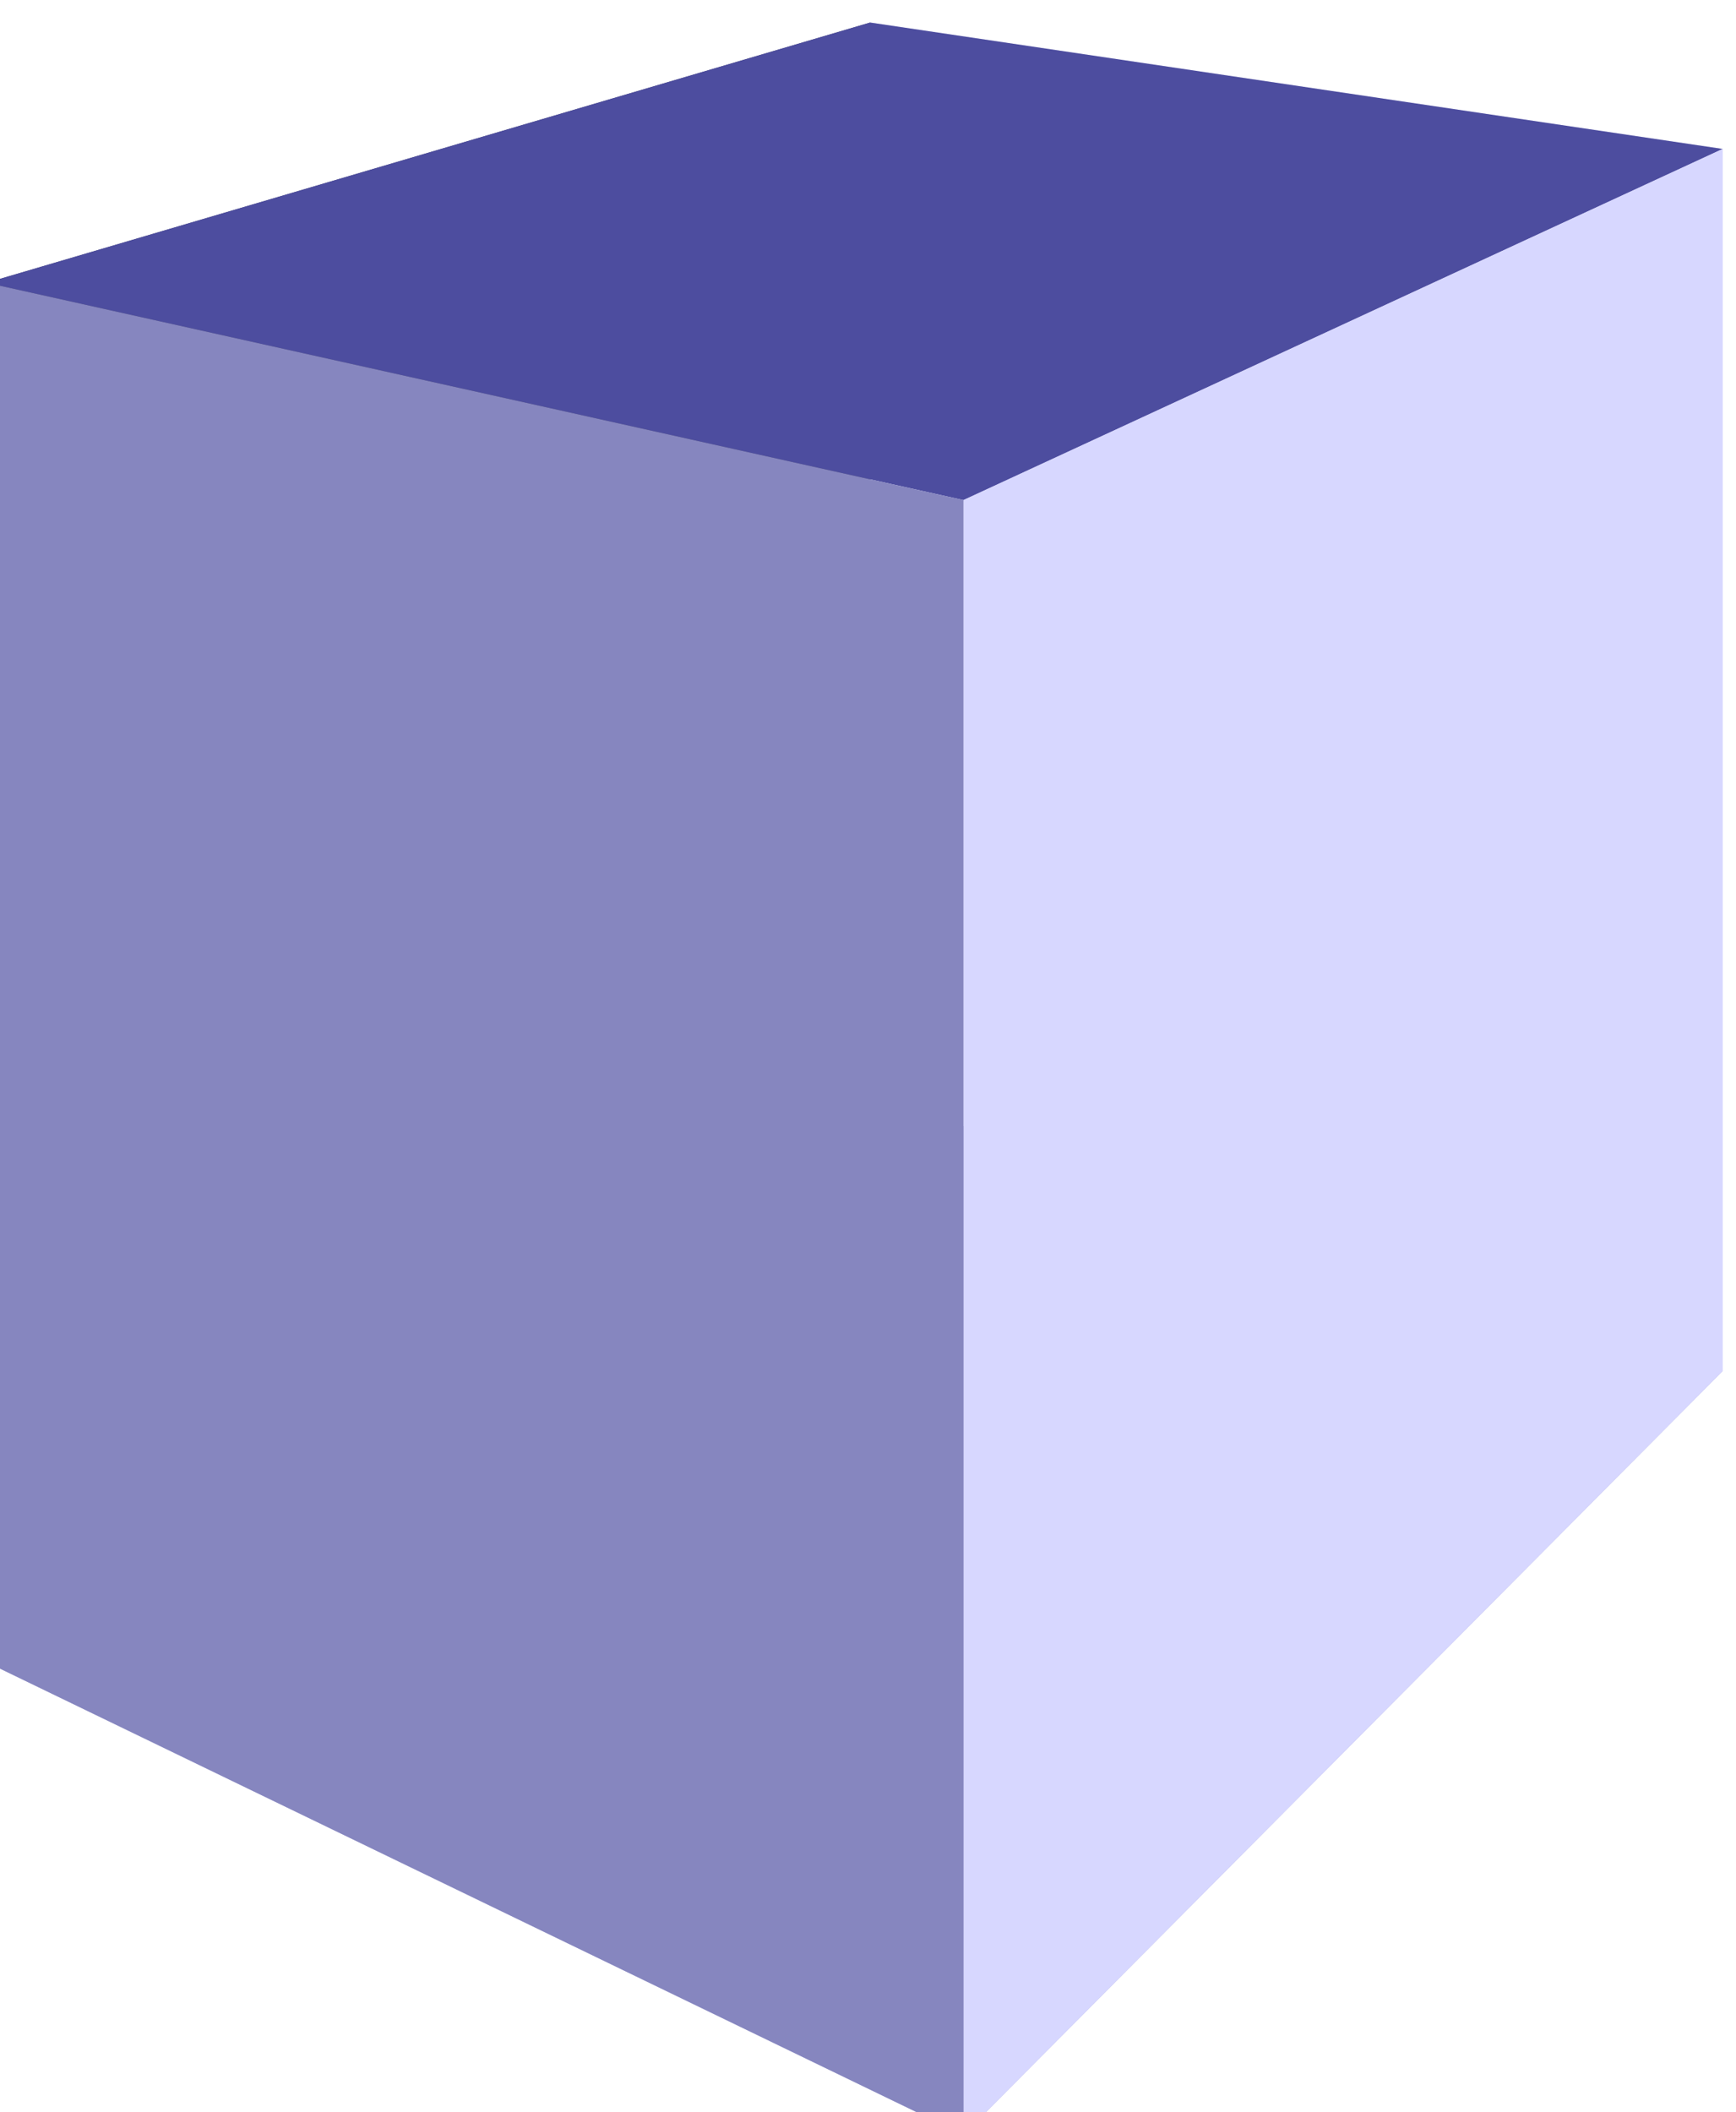 <?xml version="1.0" encoding="UTF-8" standalone="no"?>
<!-- Created with Inkscape (http://www.inkscape.org/) -->

<svg
   viewBox="0 0 29.899 36.362"
   version="1.1"
   id="svg1"
   inkscape:version="1.4 (86a8ad7, 2024-10-11)"
   sodipodi:docname="drawing.svg"
   xmlns:inkscape="http://www.inkscape.org/namespaces/inkscape"
   xmlns:sodipodi="http://sodipodi.sourceforge.net/DTD/sodipodi-0.dtd"
   xmlns="http://www.w3.org/2000/svg"
   xmlns:svg="http://www.w3.org/2000/svg">
  <sodipodi:namedview
     id="namedview1"
     pagecolor="#ffffff"
     bordercolor="#000000"
     borderopacity="0.25"
     inkscape:showpageshadow="2"
     inkscape:pageopacity="0.0"
     inkscape:pagecheckerboard="0"
     inkscape:deskcolor="#d1d1d1"
     inkscape:document-units="mm"
     borderlayer="true"
     showborder="false"
     inkscape:zoom="1.1536546"
     inkscape:cx="157.75952"
     inkscape:cy="413.90205"
     inkscape:window-width="3840"
     inkscape:window-height="1566"
     inkscape:window-x="-8"
     inkscape:window-y="-8"
     inkscape:window-maximized="1"
     inkscape:current-layer="layer1" />
  <defs
     id="defs1">
    <inkscape:perspective
       sodipodi:type="inkscape:persp3d"
       inkscape:vp_x="-91.115691 : 51.701285 : 1"
       inkscape:vp_y="0 : 1511.5739 : 0"
       inkscape:vp_z="68.399134 : 51.701285 : 1"
       inkscape:persp3d-origin="-11.358276 : 16.431216 : 1"
       id="perspective5" />
  </defs>
  <g
     inkscape:label="Layer 1"
     inkscape:groupmode="layer"
     id="layer1"
     transform="translate(-63.299,-38.707)">
    <g
       sodipodi:type="inkscape:box3d"
       id="g5"
       style="fill:#ff0000"
       inkscape:perspectiveID="#perspective5"
       inkscape:corner0="-0.1224489 : 0.011601355 : 0 : 1"
       inkscape:corner7="-0.25951221 : -0.0021841976 : 0.25 : 1">
      <path
         sodipodi:type="inkscape:box3dside"
         id="path10"
         style="fill:#e9e9ff;fill-rule:evenodd;stroke:none;stroke-width:1.098;stroke-linejoin:round"
         inkscape:box3dsidetype="11"
         d="m 78.286,39.095 14.682,2.176 V 62.309 L 78.286,57.575 Z"
         points="92.968,41.271 92.968,62.309 78.286,57.575 78.286,39.095 " />
      <path
         sodipodi:type="inkscape:box3dside"
         id="path5"
         style="fill:#353564;fill-rule:evenodd;stroke:none;stroke-width:1.098;stroke-linejoin:round"
         inkscape:box3dsidetype="6"
         d="m 63.07,43.575 v 23.745 L 78.286,57.575 V 39.095 Z"
         points="63.07,67.321 78.286,57.575 78.286,39.095 63.07,43.575 " />
      <path
         sodipodi:type="inkscape:box3dside"
         id="path9"
         style="fill:#afafde;fill-rule:evenodd;stroke:none;stroke-width:1.098;stroke-linejoin:round"
         inkscape:box3dsidetype="13"
         d="M 63.07,67.321 79.892,75.457 92.968,62.309 78.286,57.575 Z"
         points="79.892,75.457 92.968,62.309 78.286,57.575 63.07,67.321 " />
      <path
         sodipodi:type="inkscape:box3dside"
         id="path6"
         style="fill:#4d4d9f;fill-rule:evenodd;stroke:none;stroke-width:1.098;stroke-linejoin:round"
         inkscape:box3dsidetype="5"
         d="m 63.07,43.575 16.823,3.741 13.076,-6.045 -14.682,-2.176 z"
         points="79.892,47.316 92.968,41.271 78.286,39.095 63.07,43.575 " />
      <path
         sodipodi:type="inkscape:box3dside"
         id="path8"
         style="fill:#d7d7ff;fill-rule:evenodd;stroke:none;stroke-width:1.098;stroke-linejoin:round"
         inkscape:box3dsidetype="14"
         d="M 79.892,47.316 V 75.457 L 92.968,62.309 V 41.271 Z"
         points="79.892,75.457 92.968,62.309 92.968,41.271 79.892,47.316 " />
      <path
         sodipodi:type="inkscape:box3dside"
         id="path7"
         style="fill:#8686bf;fill-rule:evenodd;stroke:none;stroke-width:1.098;stroke-linejoin:round"
         inkscape:box3dsidetype="3"
         d="m 63.07,43.575 16.823,3.741 V 75.457 L 63.07,67.321 Z"
         points="79.892,47.316 79.892,75.457 63.07,67.321 63.07,43.575 " />
    </g>
  </g>
</svg>
